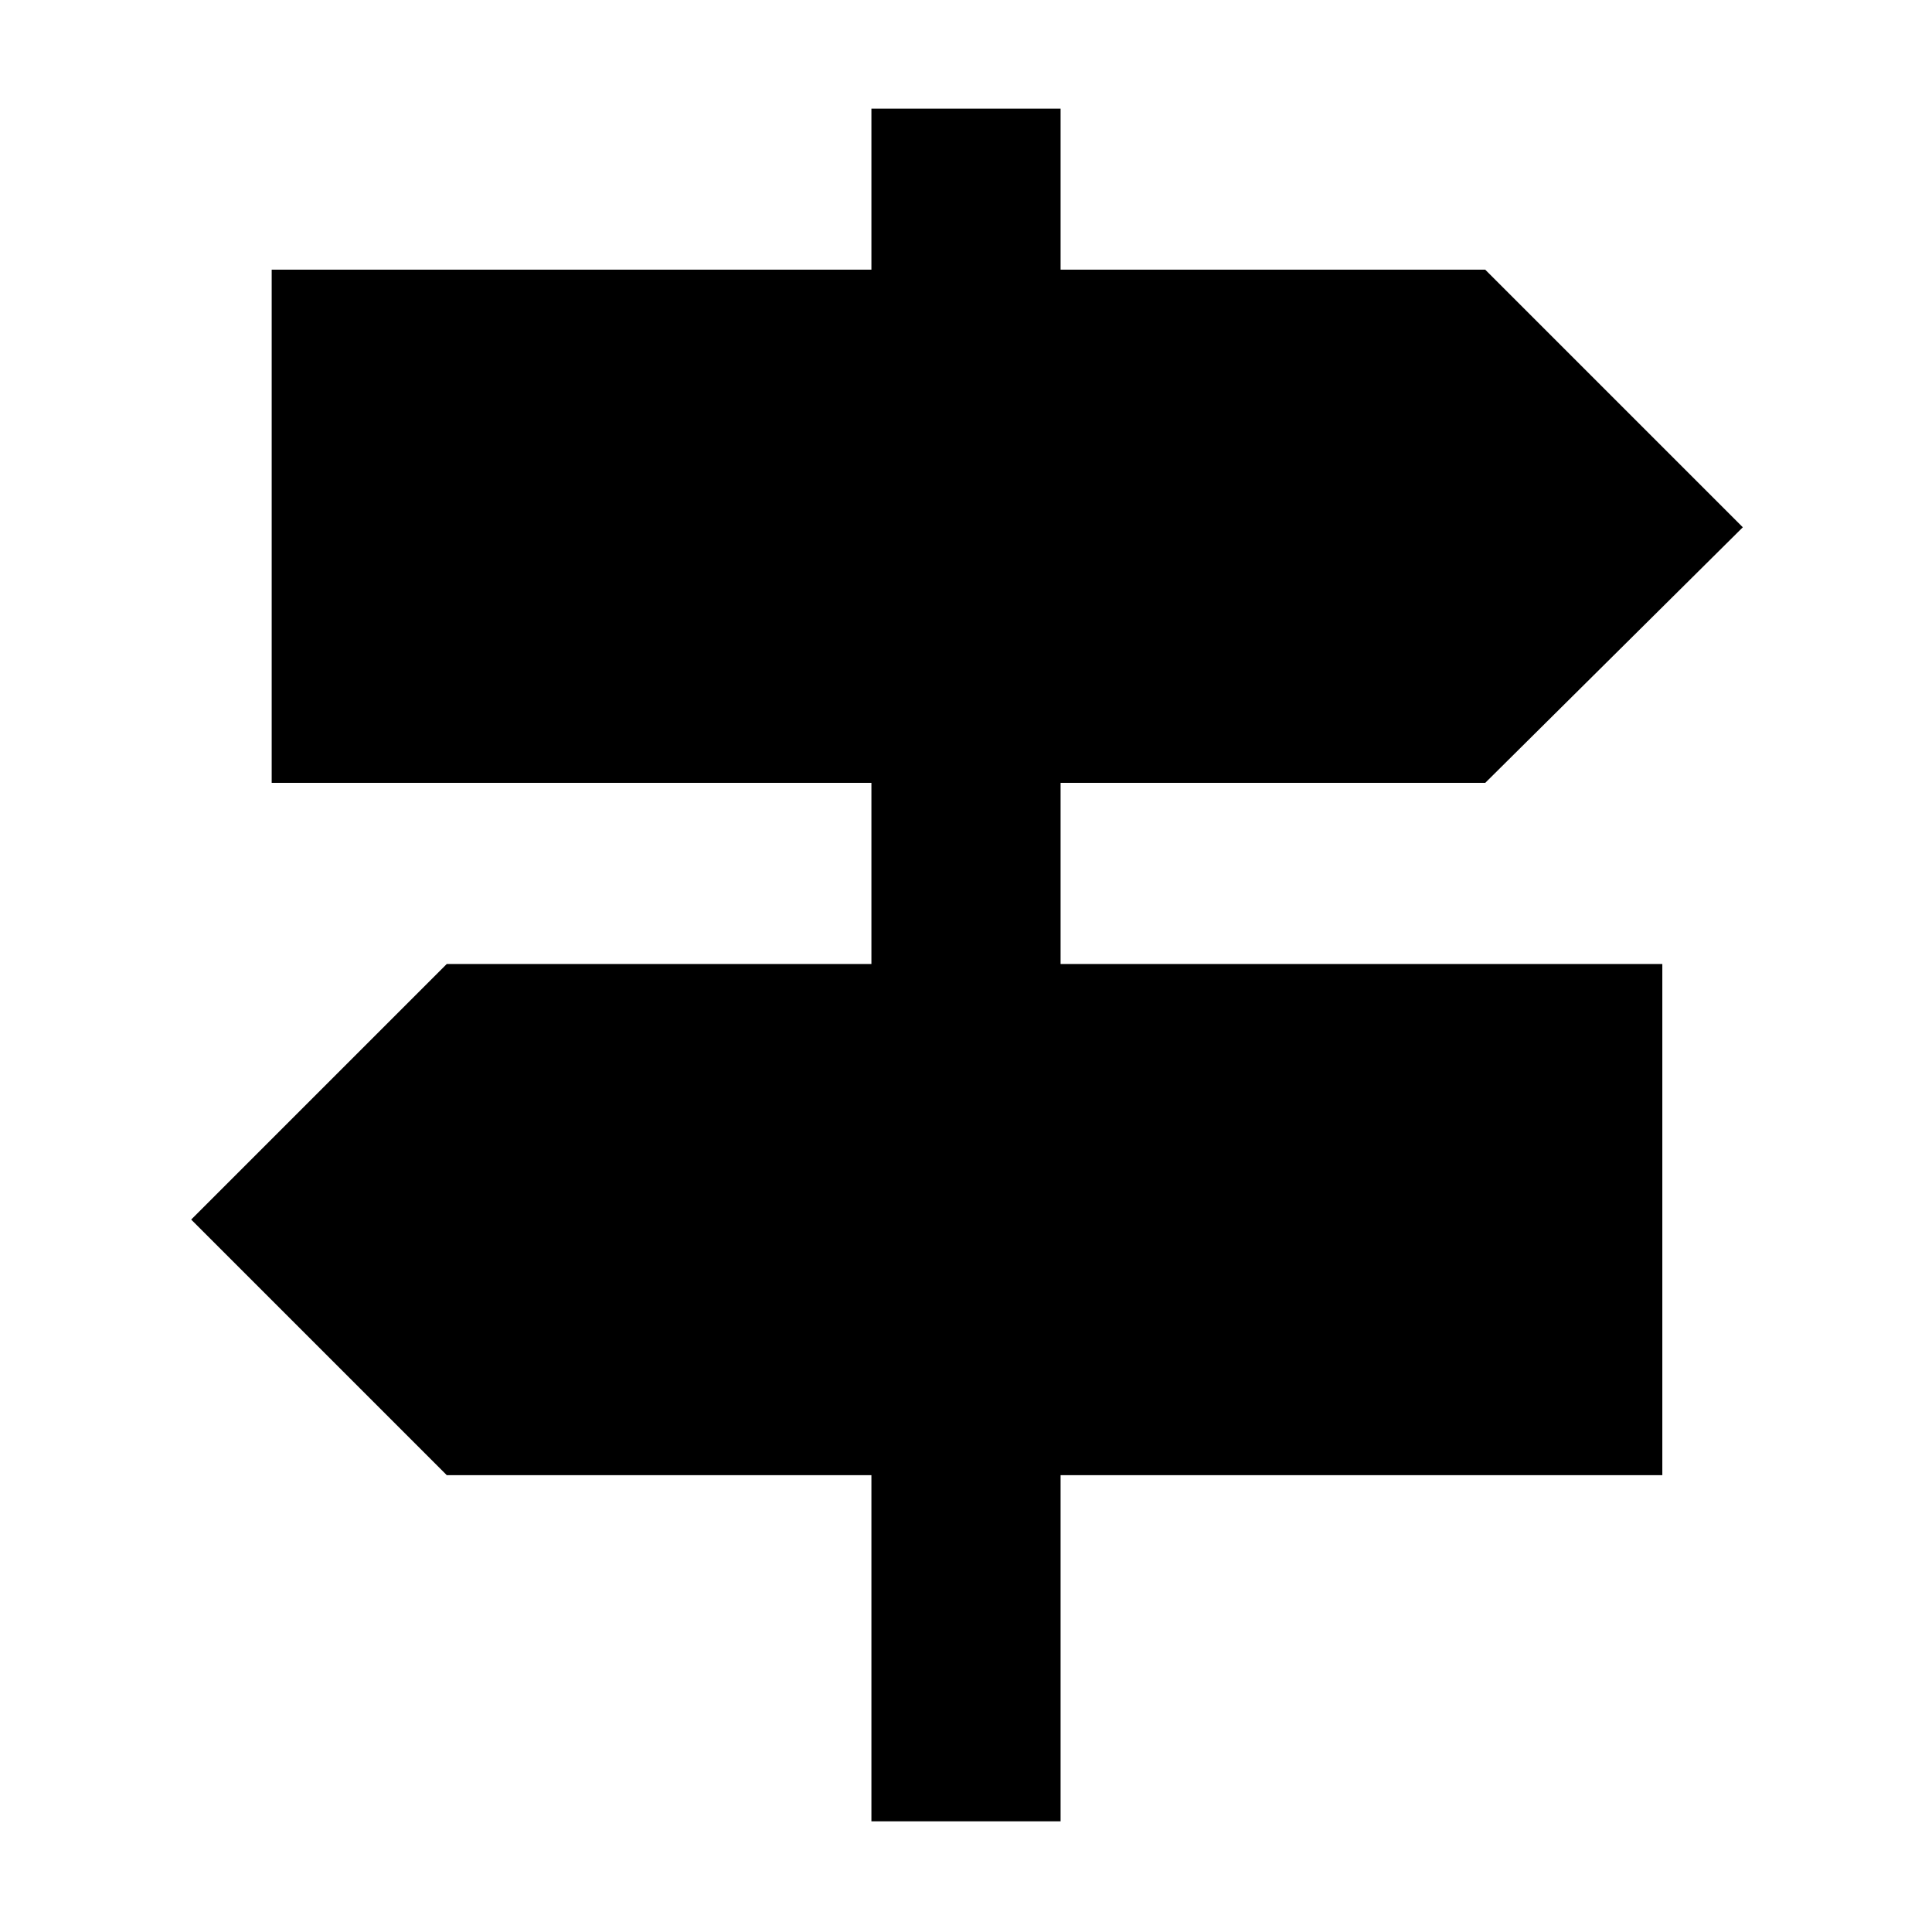 <svg xmlns="http://www.w3.org/2000/svg" width="48" height="48" viewBox="0 -960 960 960"><path d="M433-55v-172H222L95-354l127-127h211v-90H135v-255h298v-80h94v80h211l128 128-128 127H527v90h299v254H527v172h-94Z"/></svg>